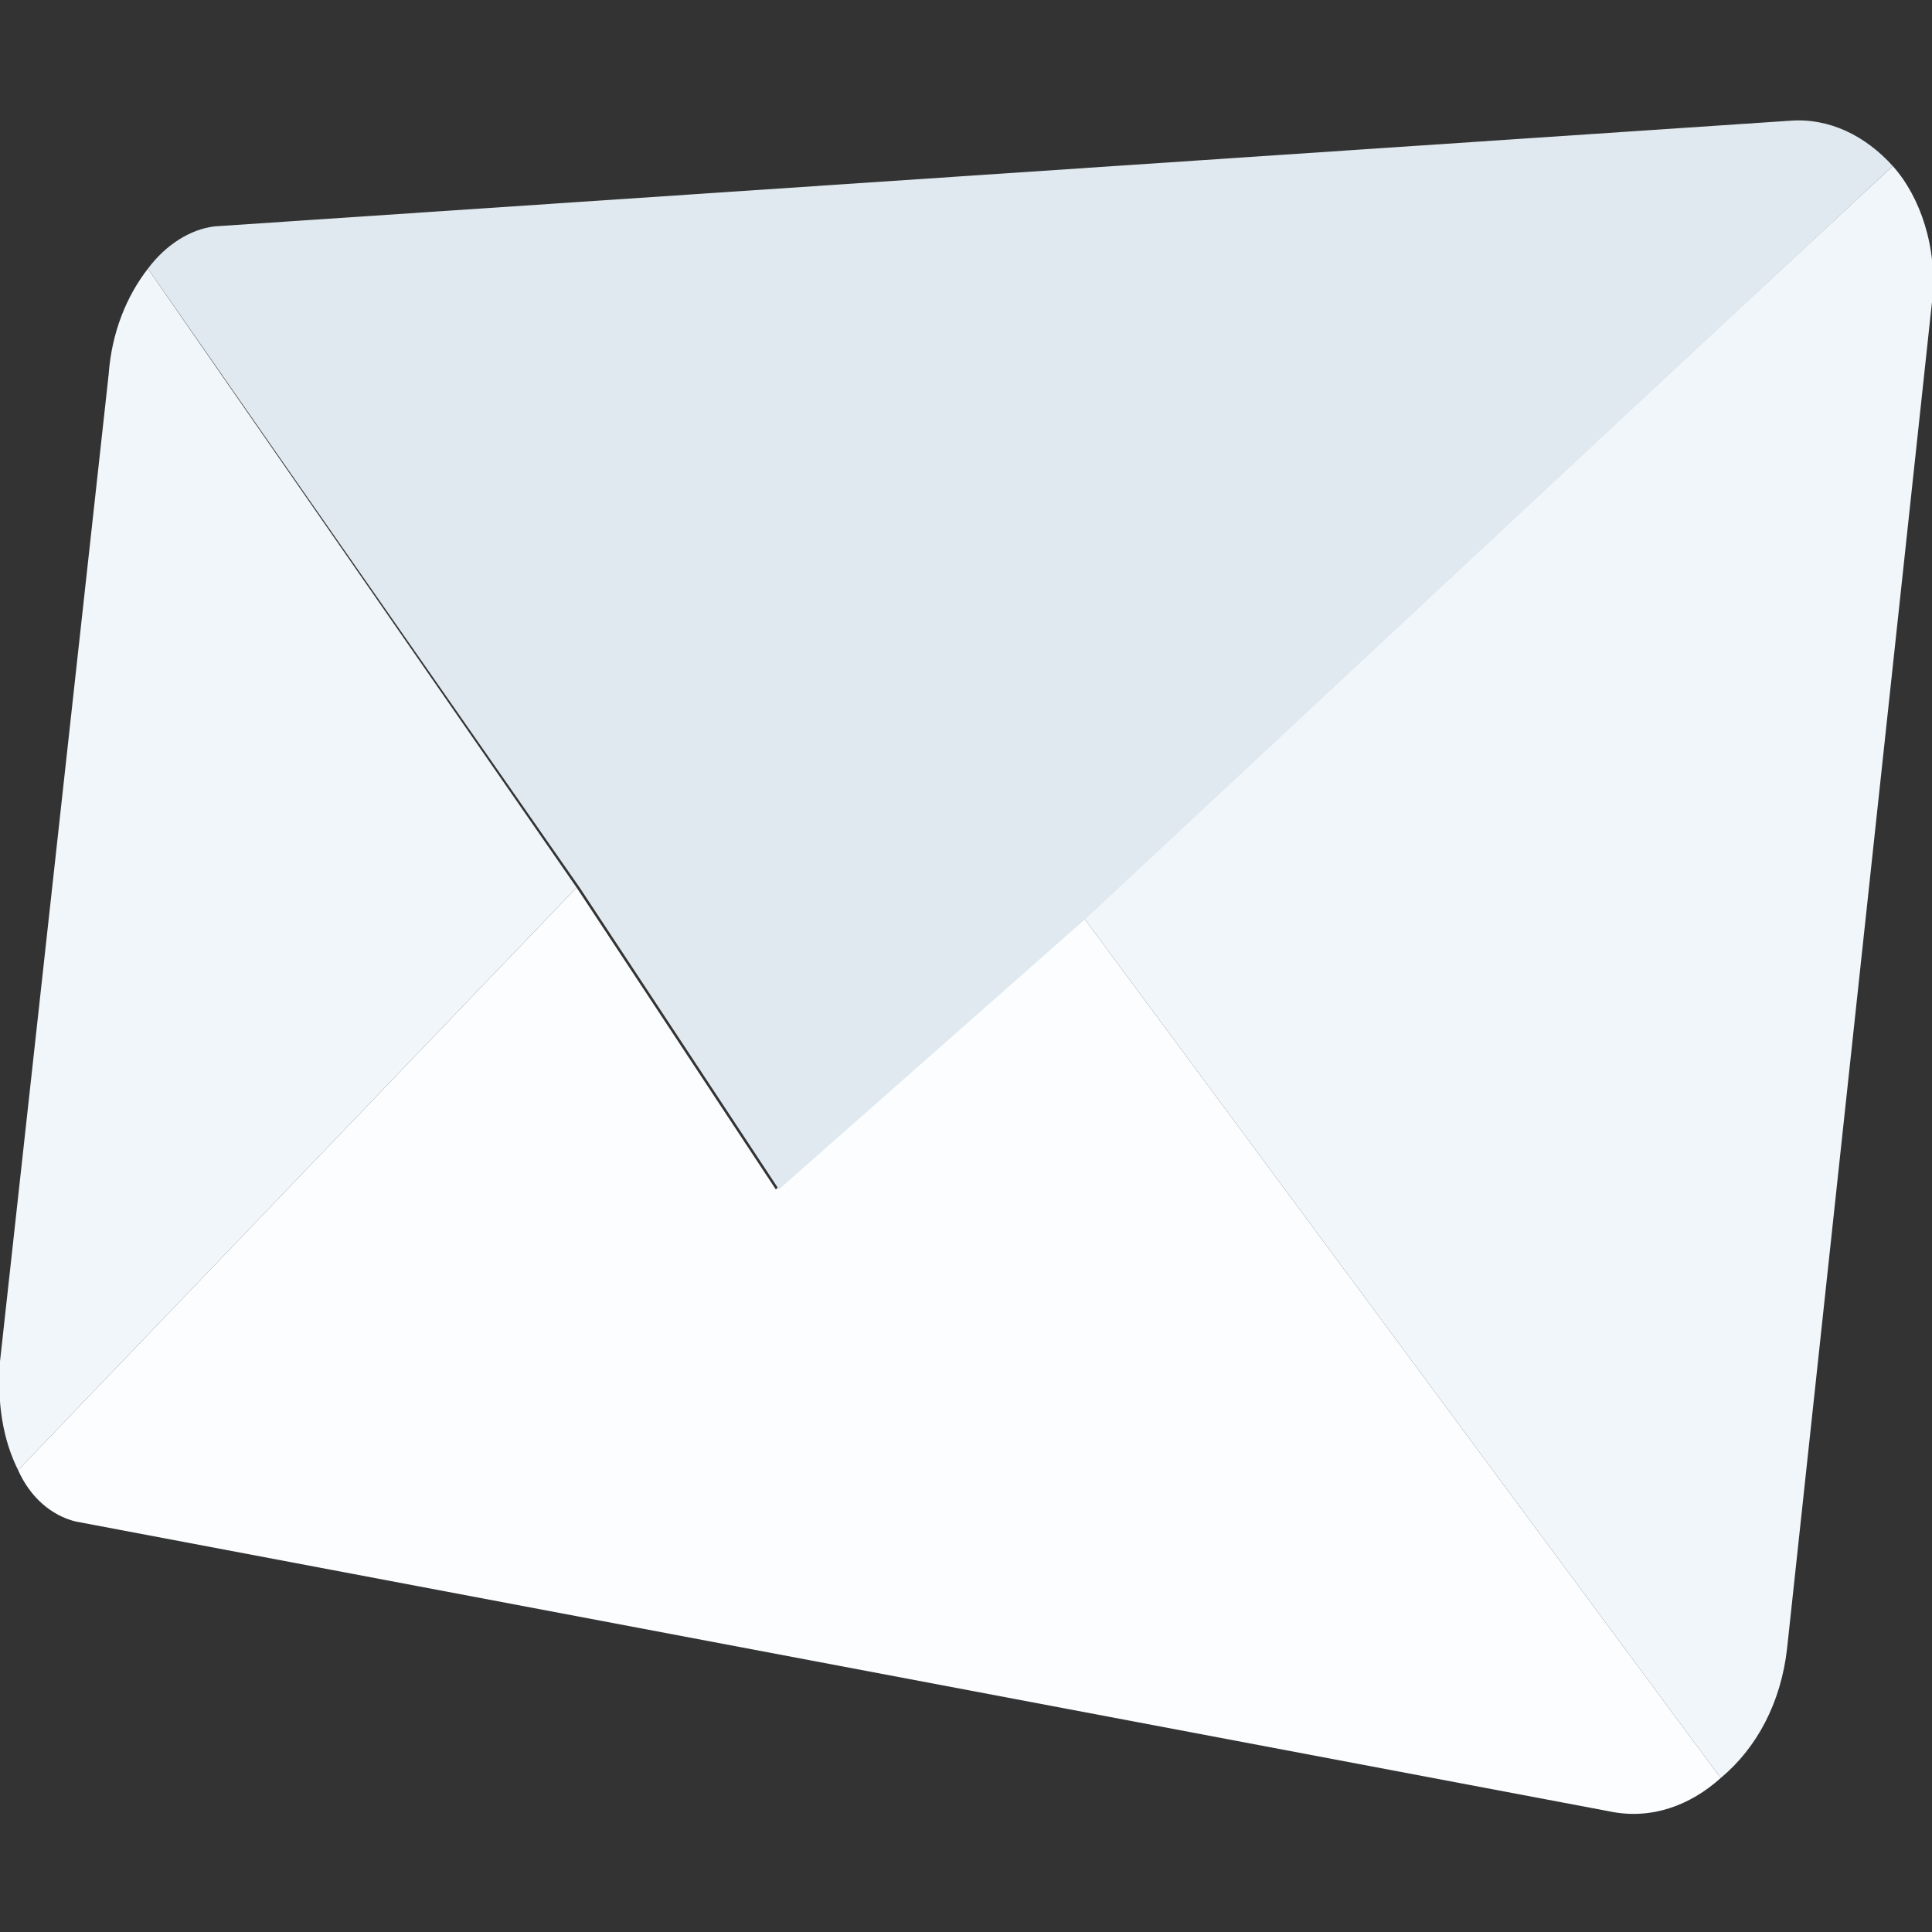 <svg width="45" height="45" viewBox="0 0 45 45" fill="none" xmlns="http://www.w3.org/2000/svg">
<rect x="0" y="0" width="45" height="45" fill="#333333" stroke="none"/>
<g clip-path="url(#clip0)">
<path d="M0.422 34.242L13.43 20.672L3.445 6.258C2.953 6.891 2.602 7.734 2.531 8.719L-1.86265e-09 31.711C-0.07 32.695 0.07 33.539 0.422 34.242Z" fill="#F1F6FA"/>
<path d="M44.086 3.867L25.242 21.375L40.078 41.414C40.922 40.711 41.484 39.656 41.625 38.391L45 7.031C45.141 5.766 44.719 4.57 44.086 3.867Z" fill="#F1F6FA"/>
<path d="M18.07 27.703L13.43 20.672L0.422 34.242C0.703 34.875 1.195 35.297 1.758 35.438L37.477 42.188C38.461 42.398 39.375 42.047 40.078 41.414L25.242 21.375L18.07 27.703Z" fill="#FBFDFF"/>
<path d="M41.695 2.812L4.992 5.273C4.43 5.344 3.867 5.695 3.445 6.258L13.5 20.672L18.141 27.703L25.312 21.375L44.086 3.867C43.453 3.164 42.609 2.742 41.695 2.812Z" fill="#DFE9EF"/>
</g>
<defs>
<clipPath id="clip0">
<rect width="45" height="45" fill="white"/>
</clipPath>
</defs>
</svg>
